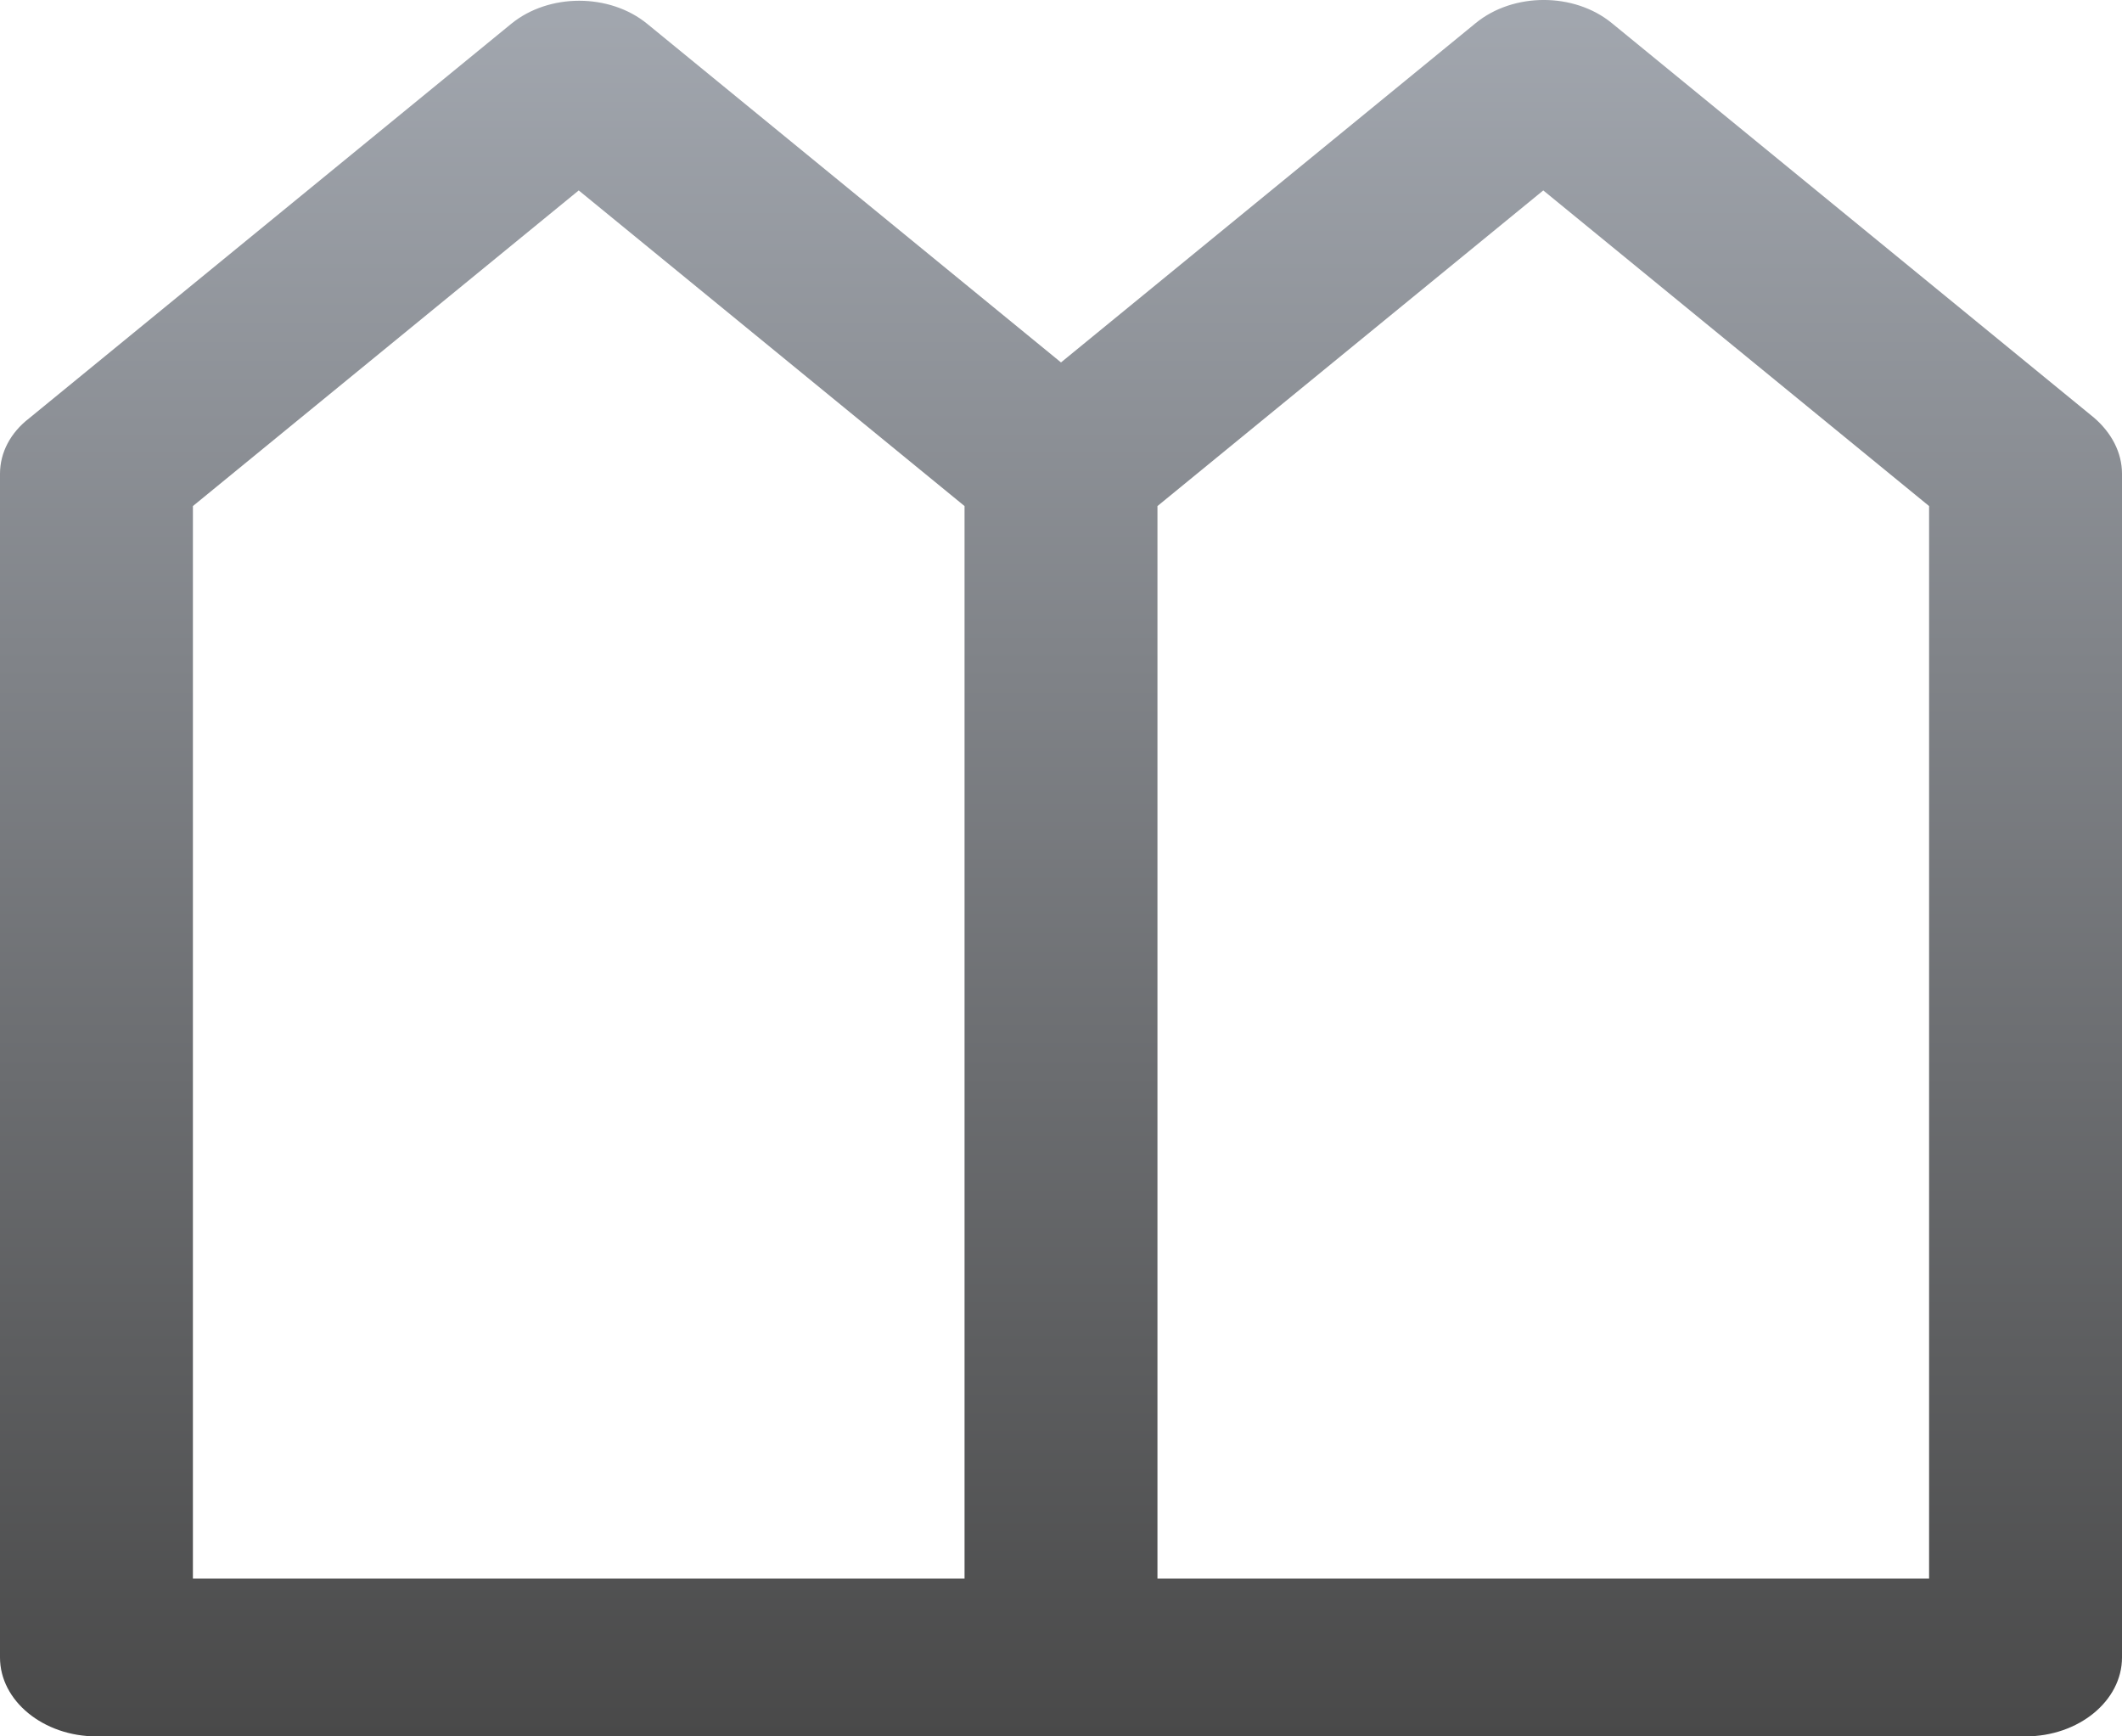 <svg width="22" height="18" viewBox="0 0 22 18" fill="none" xmlns="http://www.w3.org/2000/svg">
<path d="M21.71 4.33L16.71 0.239C16.32 -0.08 15.69 -0.08 15.3 0.239L11 3.757L6.71 0.247C6.32 -0.072 5.69 -0.072 5.3 0.247L0.3 4.338C0.11 4.485 0 4.69 0 4.911V17.182C0 17.632 0.45 18 1 18C7.99 18 14.01 18 21 18C21.55 18 22 17.632 22 17.182V4.911C22 4.69 21.89 4.485 21.71 4.33ZM2 5.246L6 1.974L10 5.246V16.364H2V5.246ZM20 16.364H12V5.246L16 1.974L20 5.246V16.364Z" fill="url(#paint0_linear_2197_6071)"/>
<defs>
<linearGradient id="paint0_linear_2197_6071" x1="11" y1="0" x2="11" y2="18" gradientUnits="userSpaceOnUse">
<stop stop-color="#A2A7AF"/>
<stop offset="1" stop-color="#494949"/>
</linearGradient>
</defs>
</svg>
